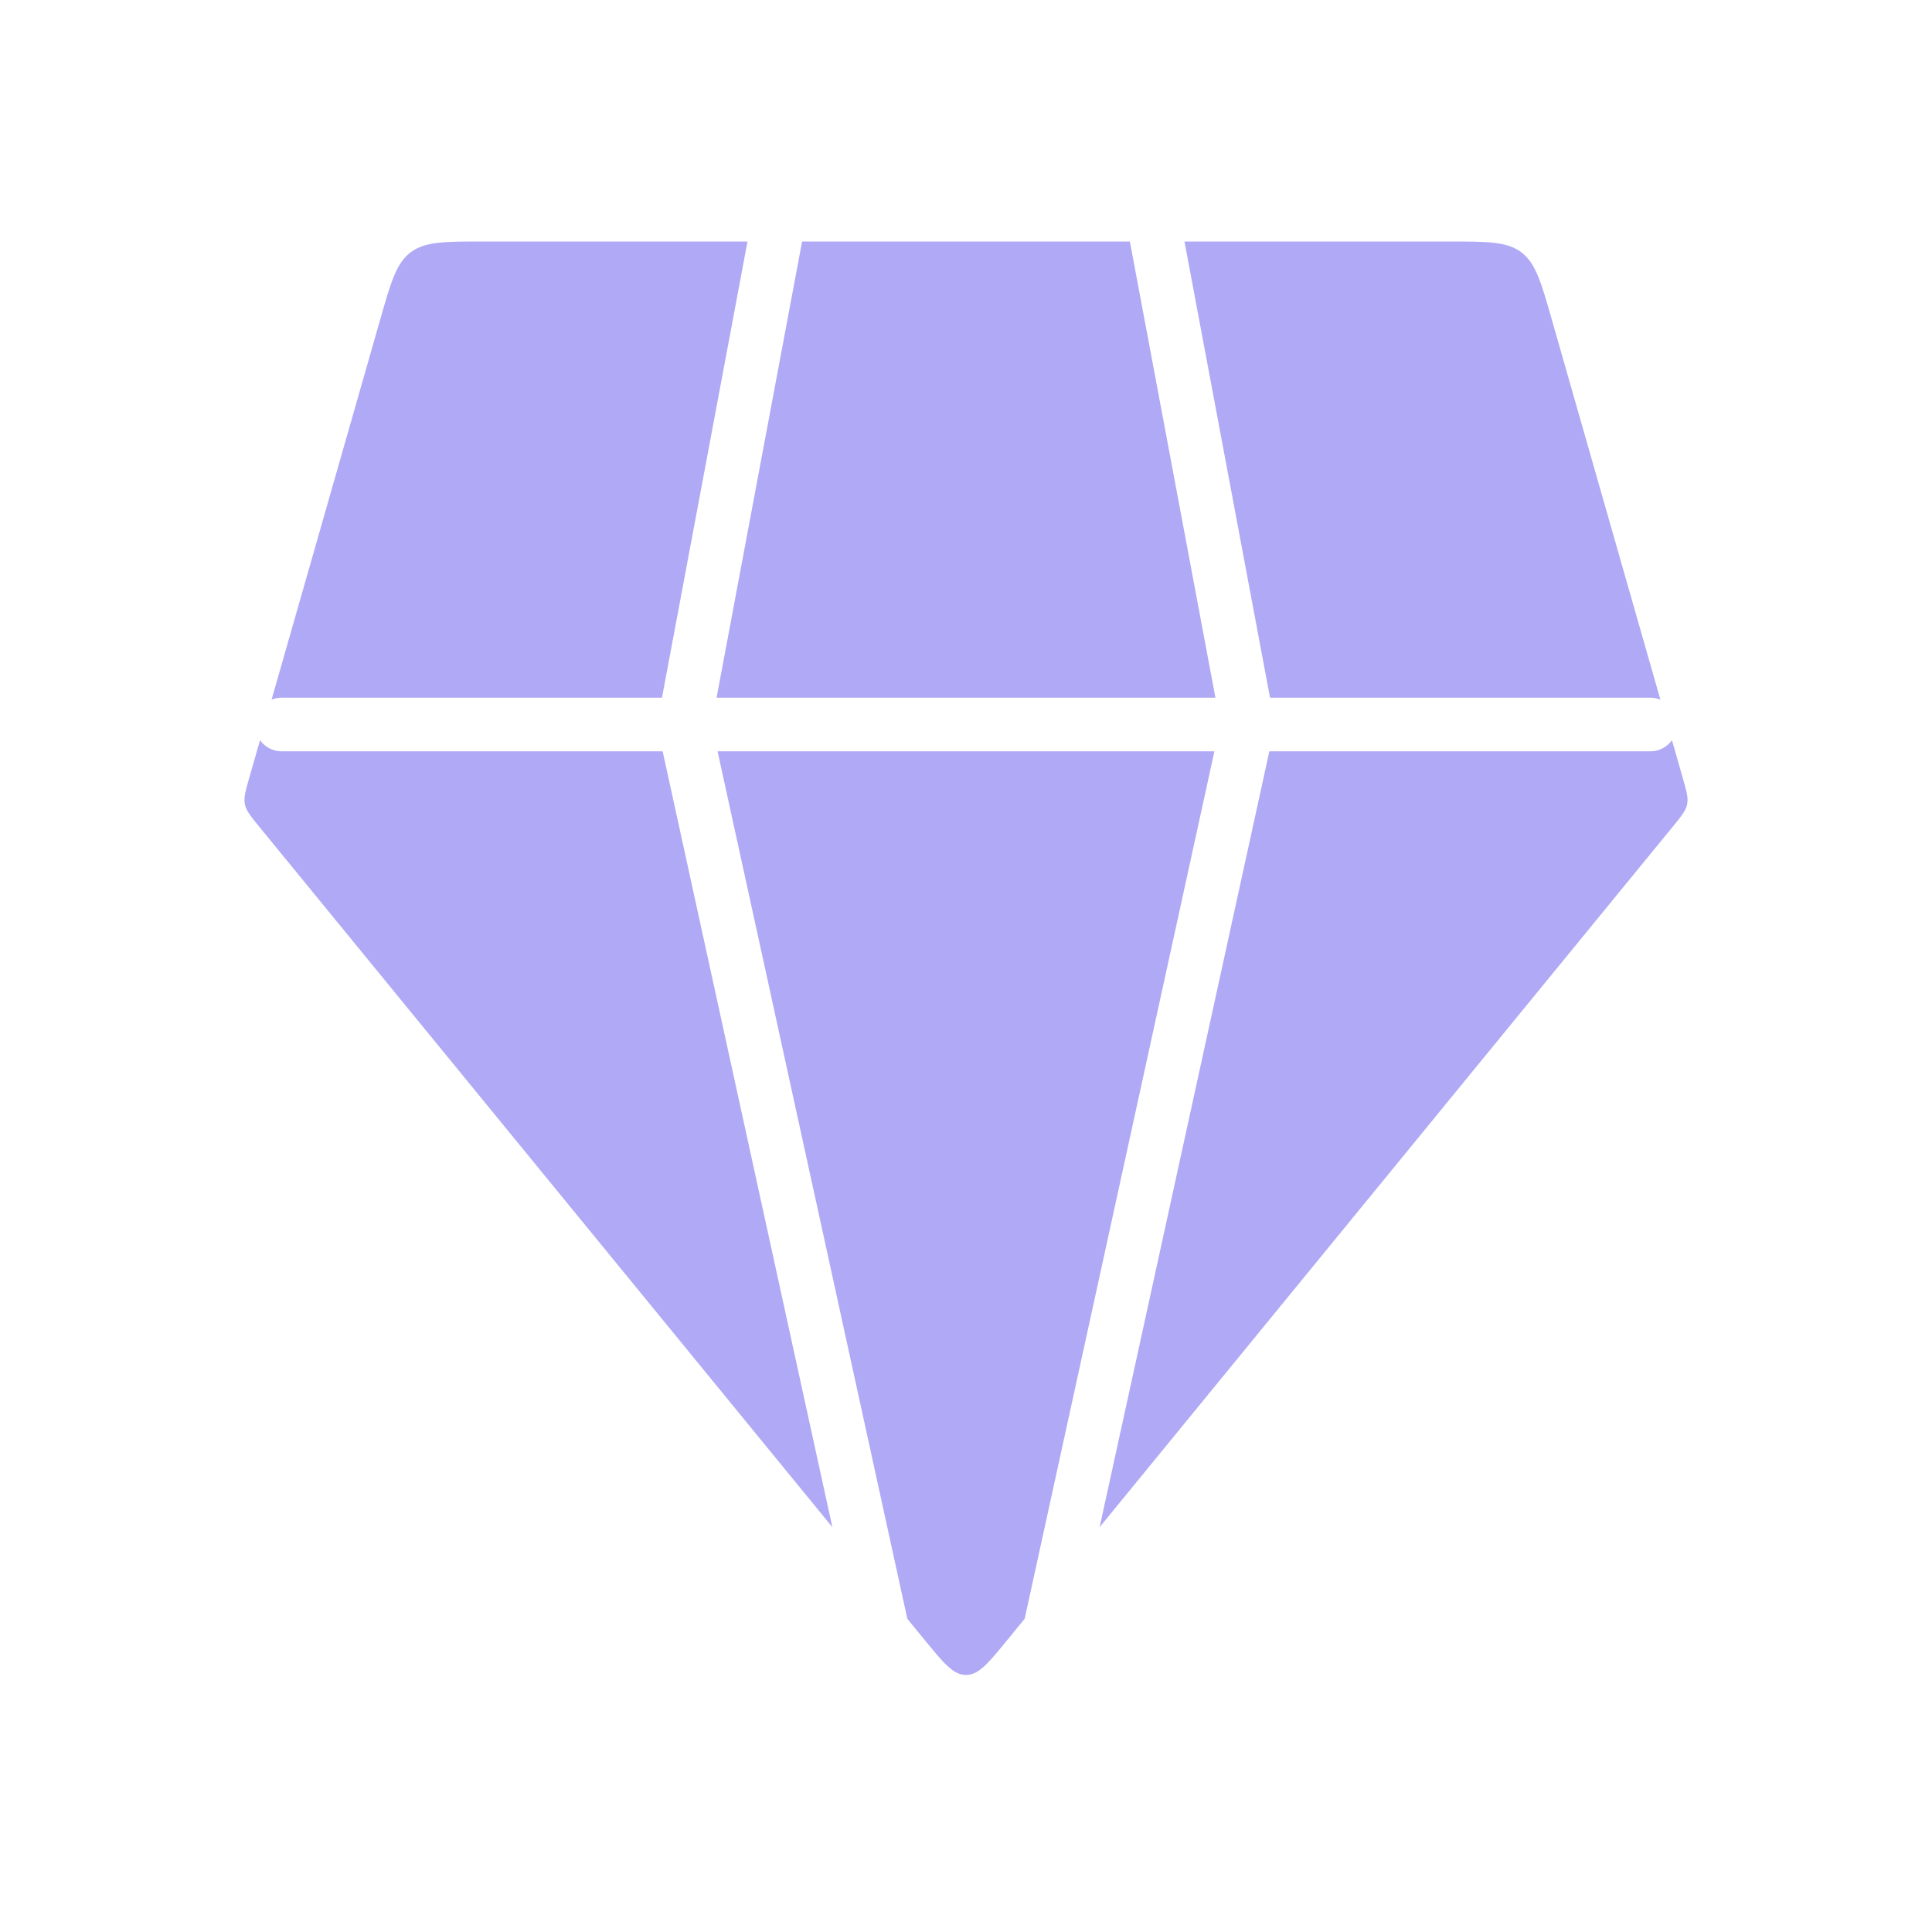 <svg width="72" height="72" viewBox="0 0 72 72" fill="none" xmlns="http://www.w3.org/2000/svg">
<path fill-rule="evenodd" clip-rule="evenodd" d="M27.857 9H18.017C16.565 9 15.839 9 15.304 9.403C14.769 9.807 14.57 10.505 14.171 11.901L10.121 26.074C10.238 26.026 10.366 26 10.5 26H24.67L27.857 9ZM9.69 27.586L9.287 28.994C9.146 29.487 9.076 29.733 9.126 29.974C9.175 30.215 9.338 30.413 9.662 30.81L31.02 56.913L24.695 28H10.5C10.166 28 9.871 27.837 9.69 27.586ZM38.186 60.328L37.548 61.108C36.832 61.983 36.474 62.421 36 62.421C35.526 62.421 35.168 61.983 34.452 61.108L33.814 60.328L26.742 28H45.257L38.186 60.328ZM40.98 56.913L62.337 30.81C62.662 30.413 62.824 30.215 62.874 29.974C62.924 29.733 62.853 29.487 62.712 28.994L62.31 27.586C62.129 27.837 61.833 28 61.5 28H47.305L40.98 56.913ZM61.878 26.074L57.829 11.901C57.43 10.505 57.23 9.807 56.696 9.403C56.161 9 55.435 9 53.983 9H44.142L47.33 26H61.5C61.634 26 61.761 26.026 61.878 26.074ZM42.107 9H29.892L26.705 26H45.295L42.107 9Z" fill="#B0A9F5"/>
</svg>
